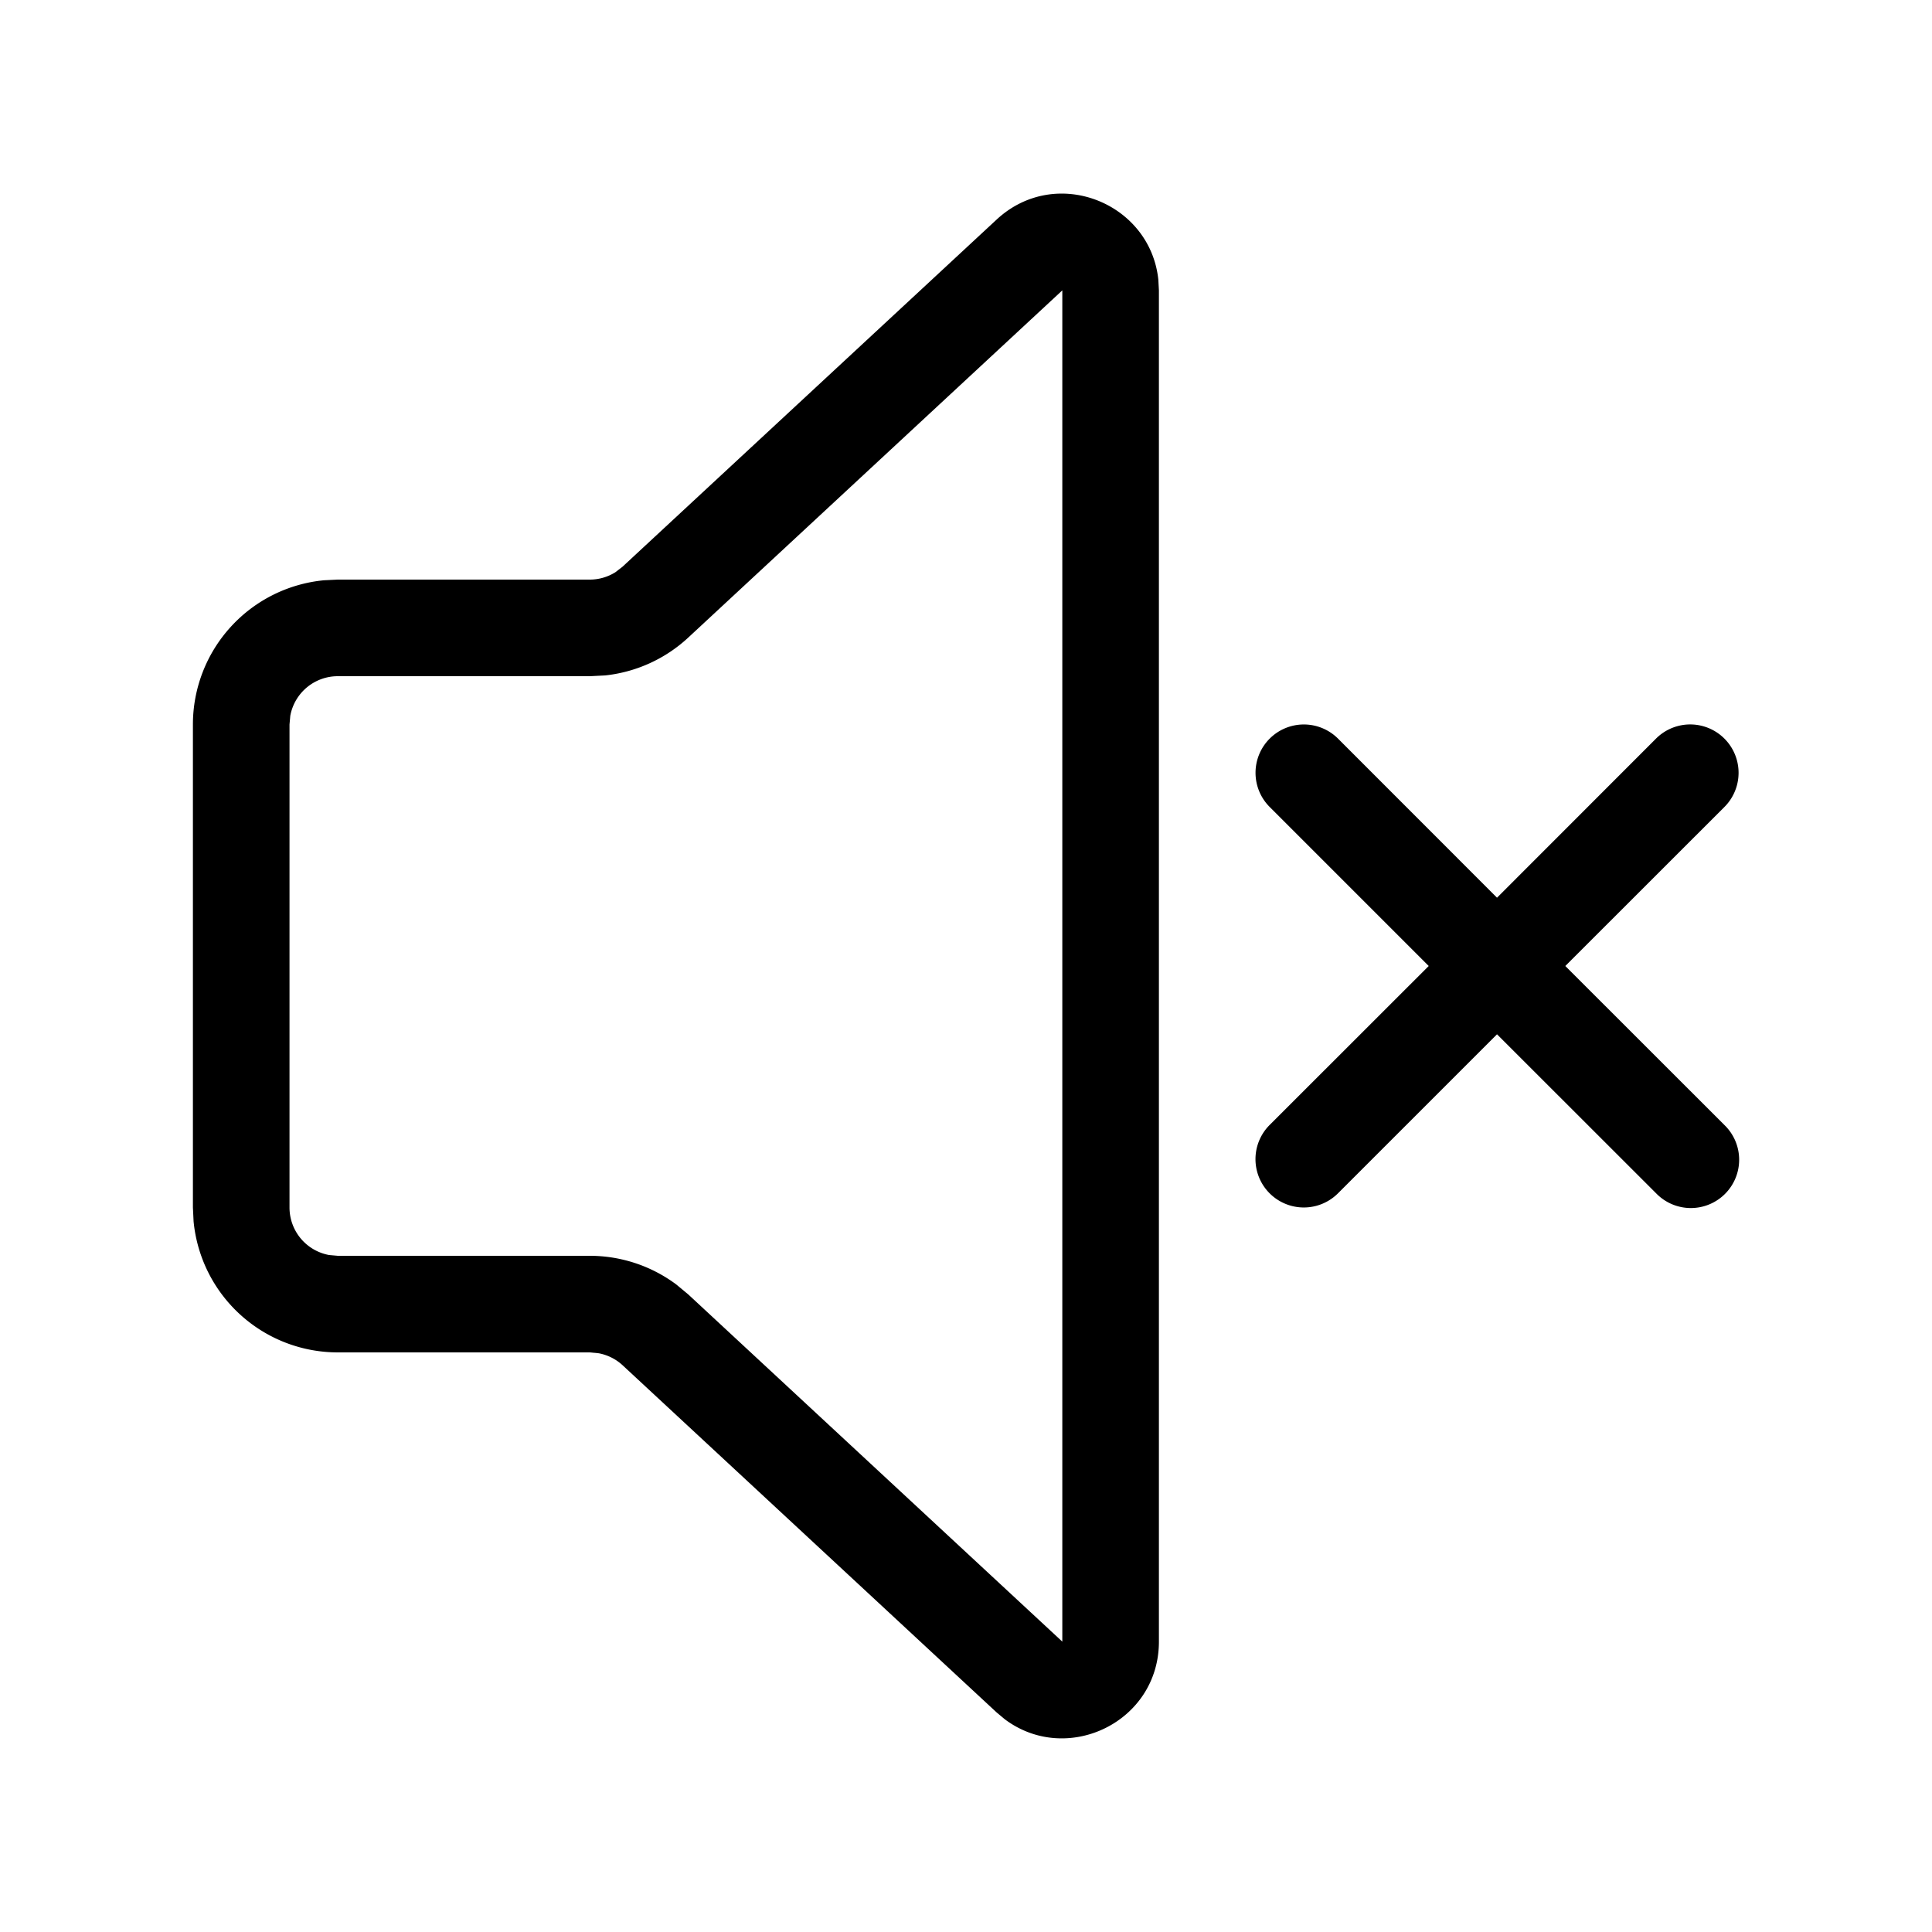 <svg xmlns="http://www.w3.org/2000/svg" width="3em" height="3em" viewBox="0 0 20 20"><path d="M10.317 2.273c.612-.568 1.59-.177 1.674.622l.006.111v13.988c0 .835-.952 1.286-1.595.804l-.085-.071l-3.872-3.594a.5.5 0 0 0-.247-.124L6.105 14H3.497a1.5 1.5 0 0 1-1.493-1.356l-.007-.144v-5a1.5 1.5 0 0 1 1.356-1.493L3.497 6h2.608a.5.5 0 0 0 .265-.076l.075-.058l3.872-3.593zm.68.733L7.125 6.6a1.5 1.5 0 0 1-.86.392L6.106 7H3.497a.5.5 0 0 0-.492.41l-.008.09v5a.5.5 0 0 0 .41.492l.09.008h2.608a1.5 1.5 0 0 1 .896.297l.124.103l3.872 3.594V3.006zm2.854 4.64l1.646 1.647l1.646-1.647a.5.5 0 1 1 .708.708L16.204 10l1.647 1.646a.5.5 0 1 1-.707.707l-1.647-1.646l-1.646 1.646a.5.5 0 1 1-.708-.707L14.79 10l-1.646-1.646a.5.5 0 0 1 .707-.708z" fill="currentColor" fill-rule="nonzero"/></svg>